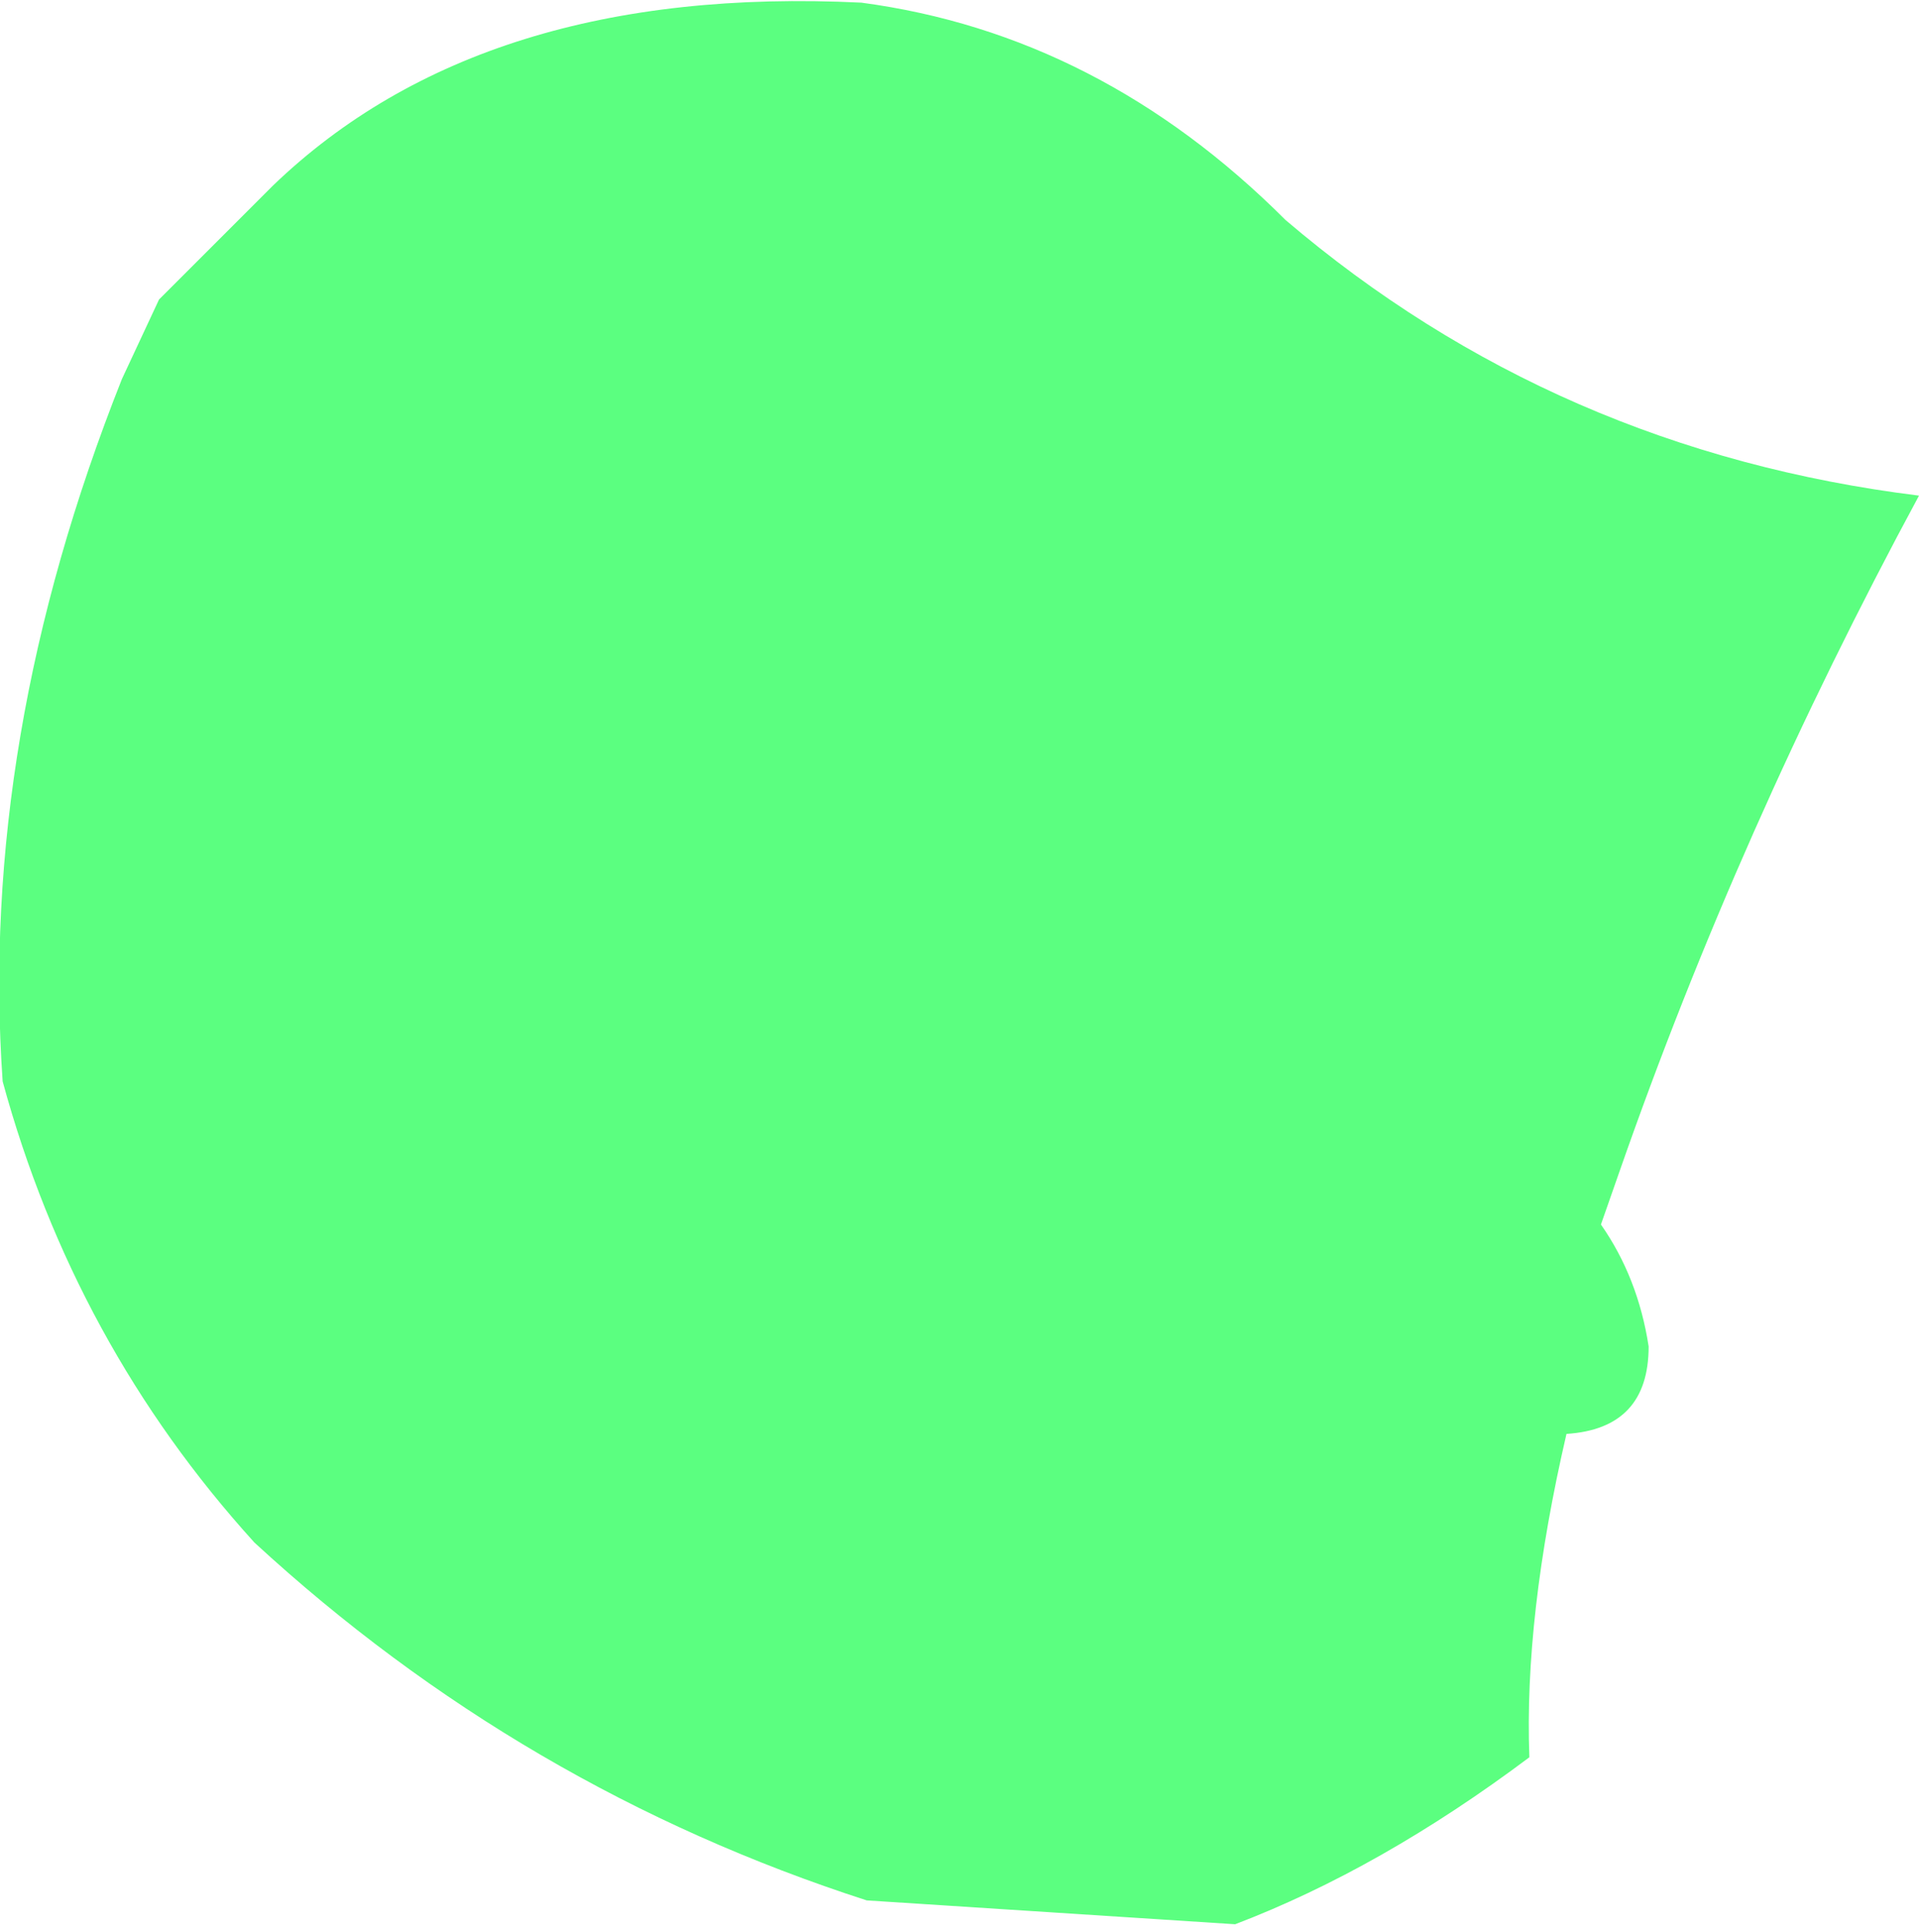 <?xml version="1.0" encoding="UTF-8" standalone="no"?>
<svg xmlns:ffdec="https://www.free-decompiler.com/flash" xmlns:xlink="http://www.w3.org/1999/xlink" ffdec:objectType="shape" height="36.45px" width="36.2px" xmlns="http://www.w3.org/2000/svg">
  <g transform="matrix(1.0, 0.0, 0.0, 1.0, 24.8, 76.5)">
    <path d="M11.4 -67.15 Q8.0 -60.85 5.75 -54.4 L5.4 -53.4 Q6.1 -52.4 6.3 -51.1 6.3 -49.55 4.75 -49.45 3.95 -46.0 4.05 -43.35 1.25 -41.25 -1.5 -40.2 L-8.45 -40.65 Q-14.95 -42.75 -20.0 -47.4 -23.4 -51.15 -24.75 -56.1 -25.2 -62.55 -22.5 -69.35 L-21.8 -70.85 -19.65 -73.0 Q-15.7 -76.8 -8.55 -76.45 -4.05 -75.85 -0.55 -72.35 4.55 -68.0 11.4 -67.15" fill="#5bff80" fill-rule="evenodd" stroke="none"/>
  </g>
</svg>
